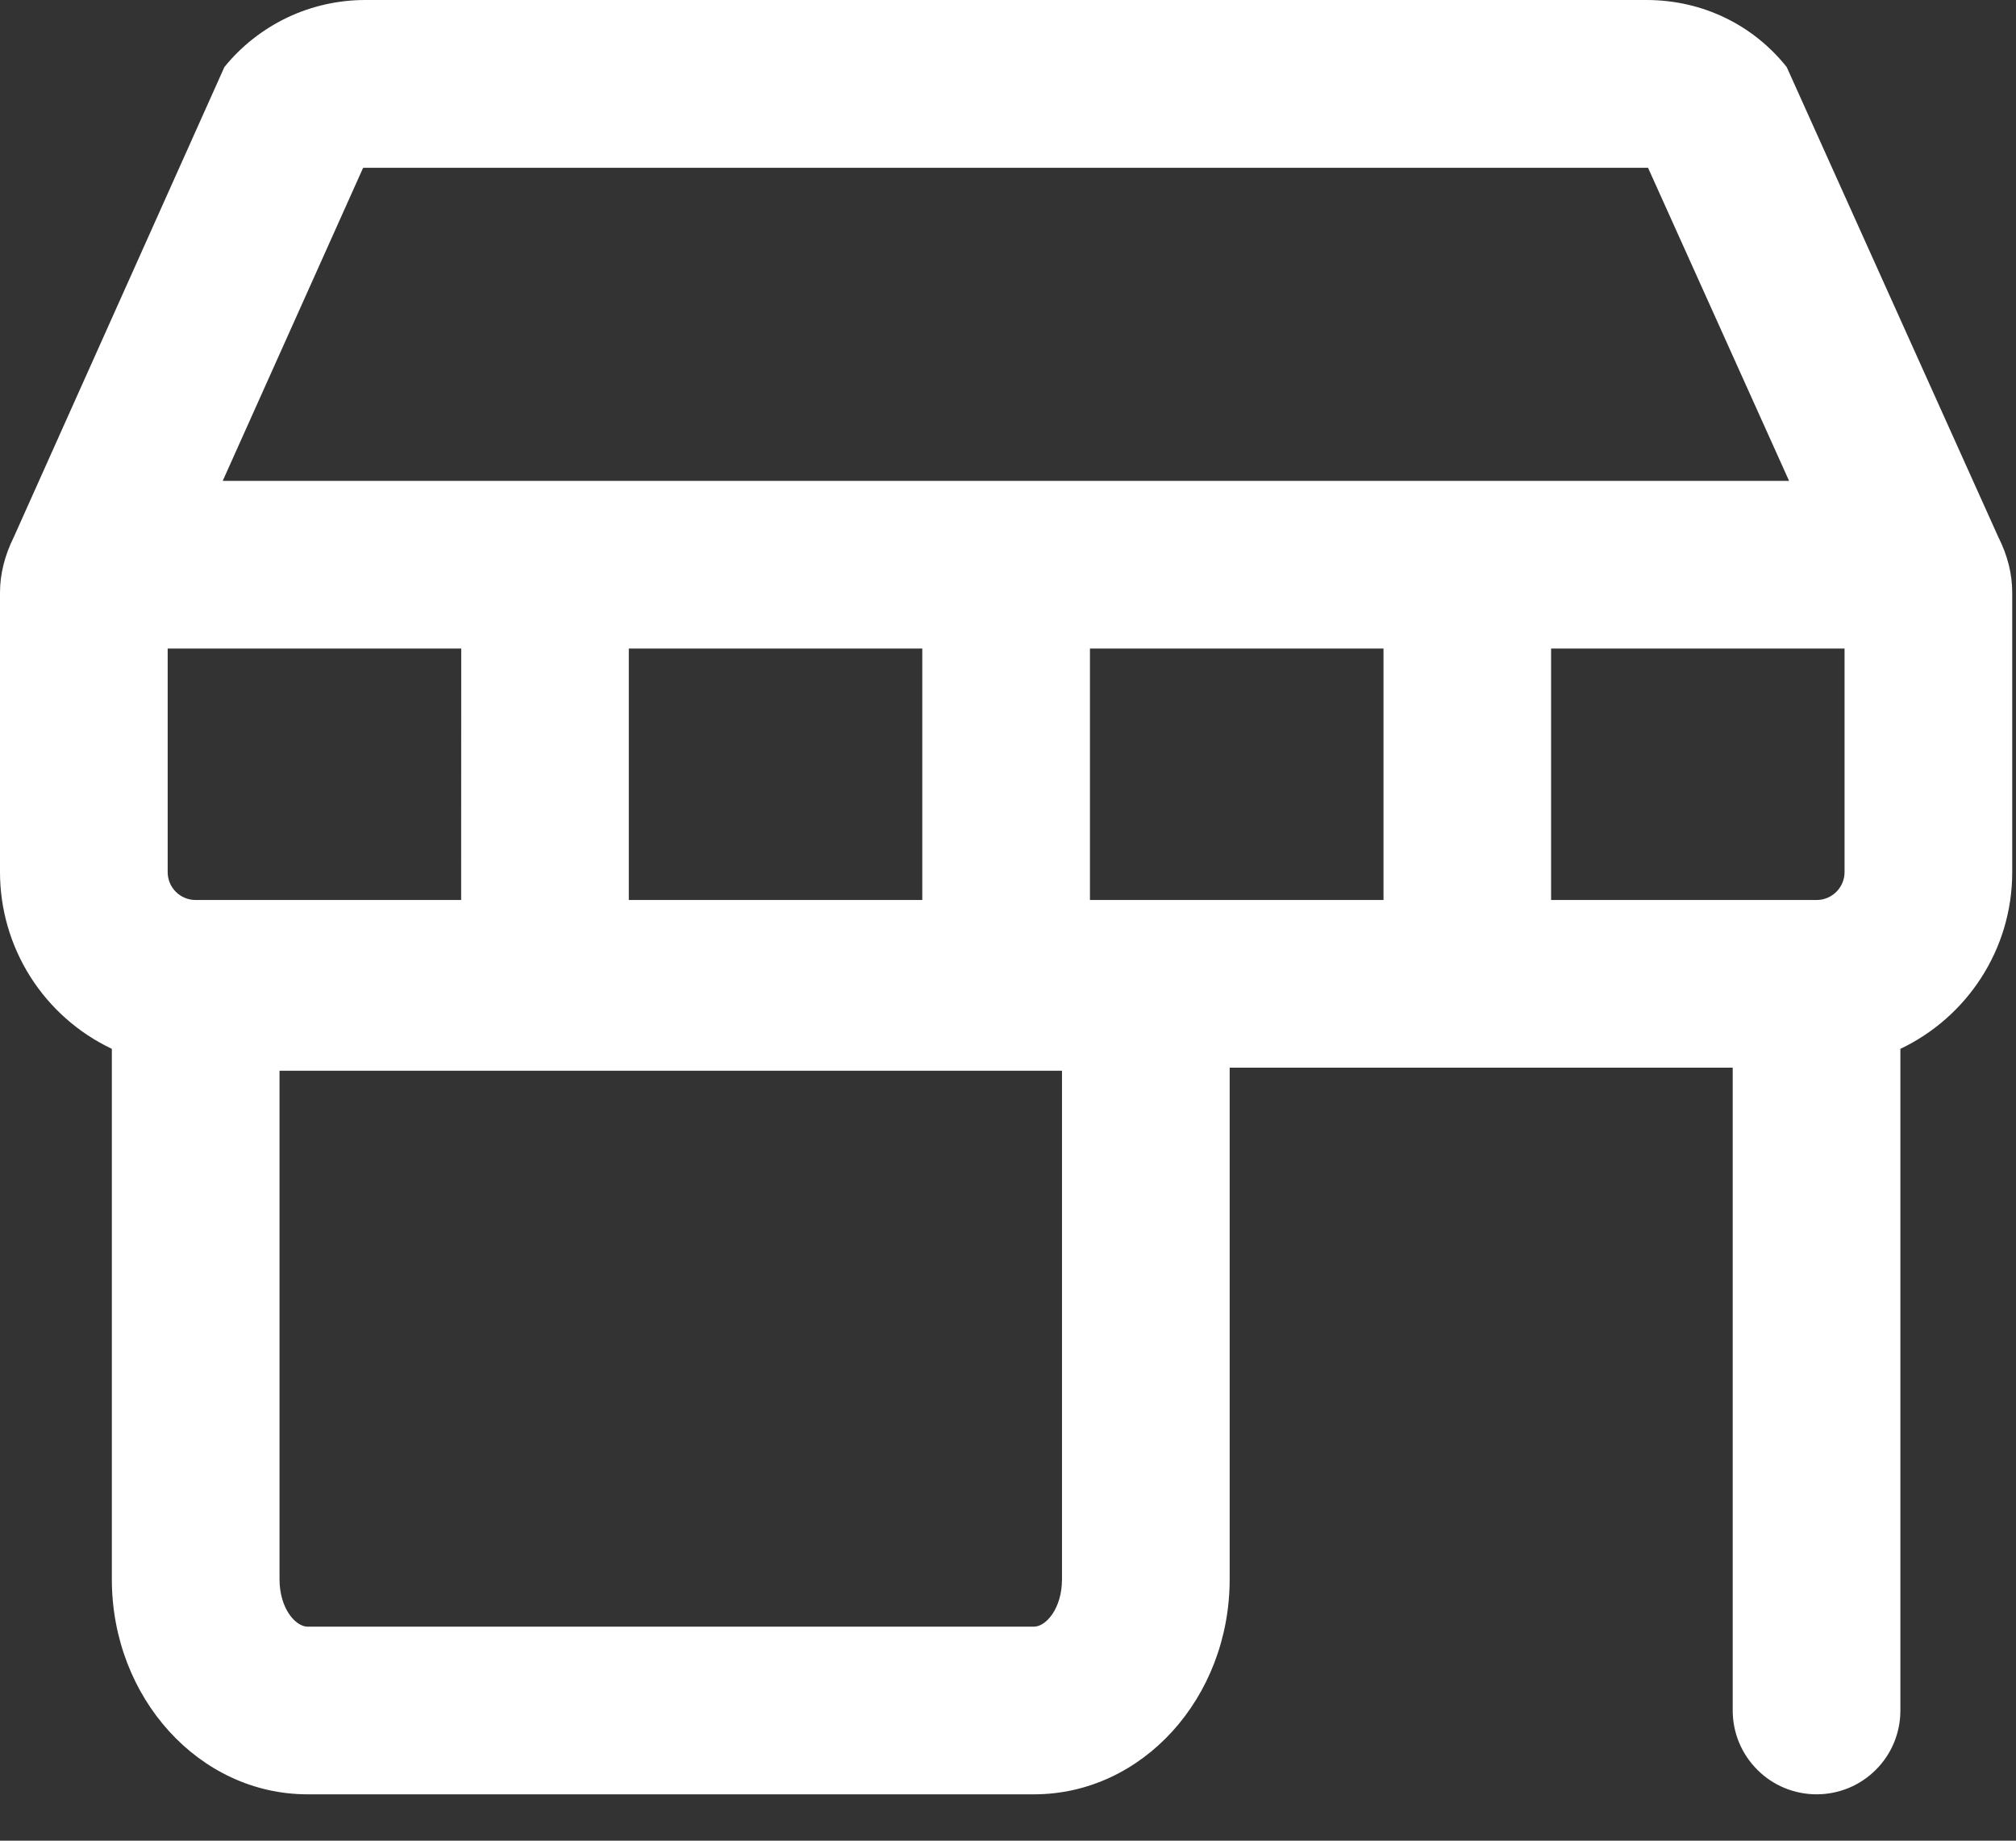 <svg width="23" height="21" viewBox="0 0 23 21" fill="none" xmlns="http://www.w3.org/2000/svg">
<rect x="0" y="0" width="23" height="21" fill="#333333" stroke="none"/>
<path fill-rule="evenodd" clip-rule="evenodd" d="M18.783 1.76735e-05C19.436 1.76735e-05 20.008 0.293 20.384 0.765L22.797 6.124C22.904 6.336 22.957 6.548 22.957 6.761V9.95C22.957 10.839 22.435 11.608 21.681 11.966V19.515C21.681 19.769 21.581 20.012 21.401 20.191C21.222 20.371 20.979 20.471 20.725 20.471C20.471 20.471 20.228 20.371 20.049 20.191C19.869 20.012 19.768 19.769 19.768 19.515V12.181H14.029V18.016C14.029 19.372 13.031 20.471 11.798 20.471H3.508C2.275 20.471 1.276 19.372 1.276 18.017V11.966C0.894 11.785 0.572 11.5 0.346 11.143C0.12 10.786 5.25622e-05 10.372 0 9.95L0 6.761C0 6.548 0.054 6.336 0.159 6.124L2.56 0.765C2.754 0.525 3.001 0.332 3.28 0.199C3.559 0.067 3.865 -0.001 4.174 1.76735e-05H18.783ZM20.725 10.268C20.901 10.268 21.044 10.125 21.044 9.95V7.399H17.696V10.268H20.725ZM20.411 5.486L18.802 1.914H4.174C4.163 1.914 4.151 1.914 4.142 1.916L2.541 5.486H20.411ZM12.436 7.399H15.784V10.268H12.435V7.399H12.436ZM10.523 7.399H7.174V10.268H10.522V7.399H10.523ZM5.262 7.399H1.913V9.95C1.913 10.126 2.056 10.268 2.232 10.268H5.261L5.262 7.399ZM3.189 12.216H12.116V18.017C12.116 18.354 11.931 18.558 11.798 18.558H3.508C3.374 18.558 3.189 18.354 3.189 18.017V12.216Z" fill="white"/>
</svg>
